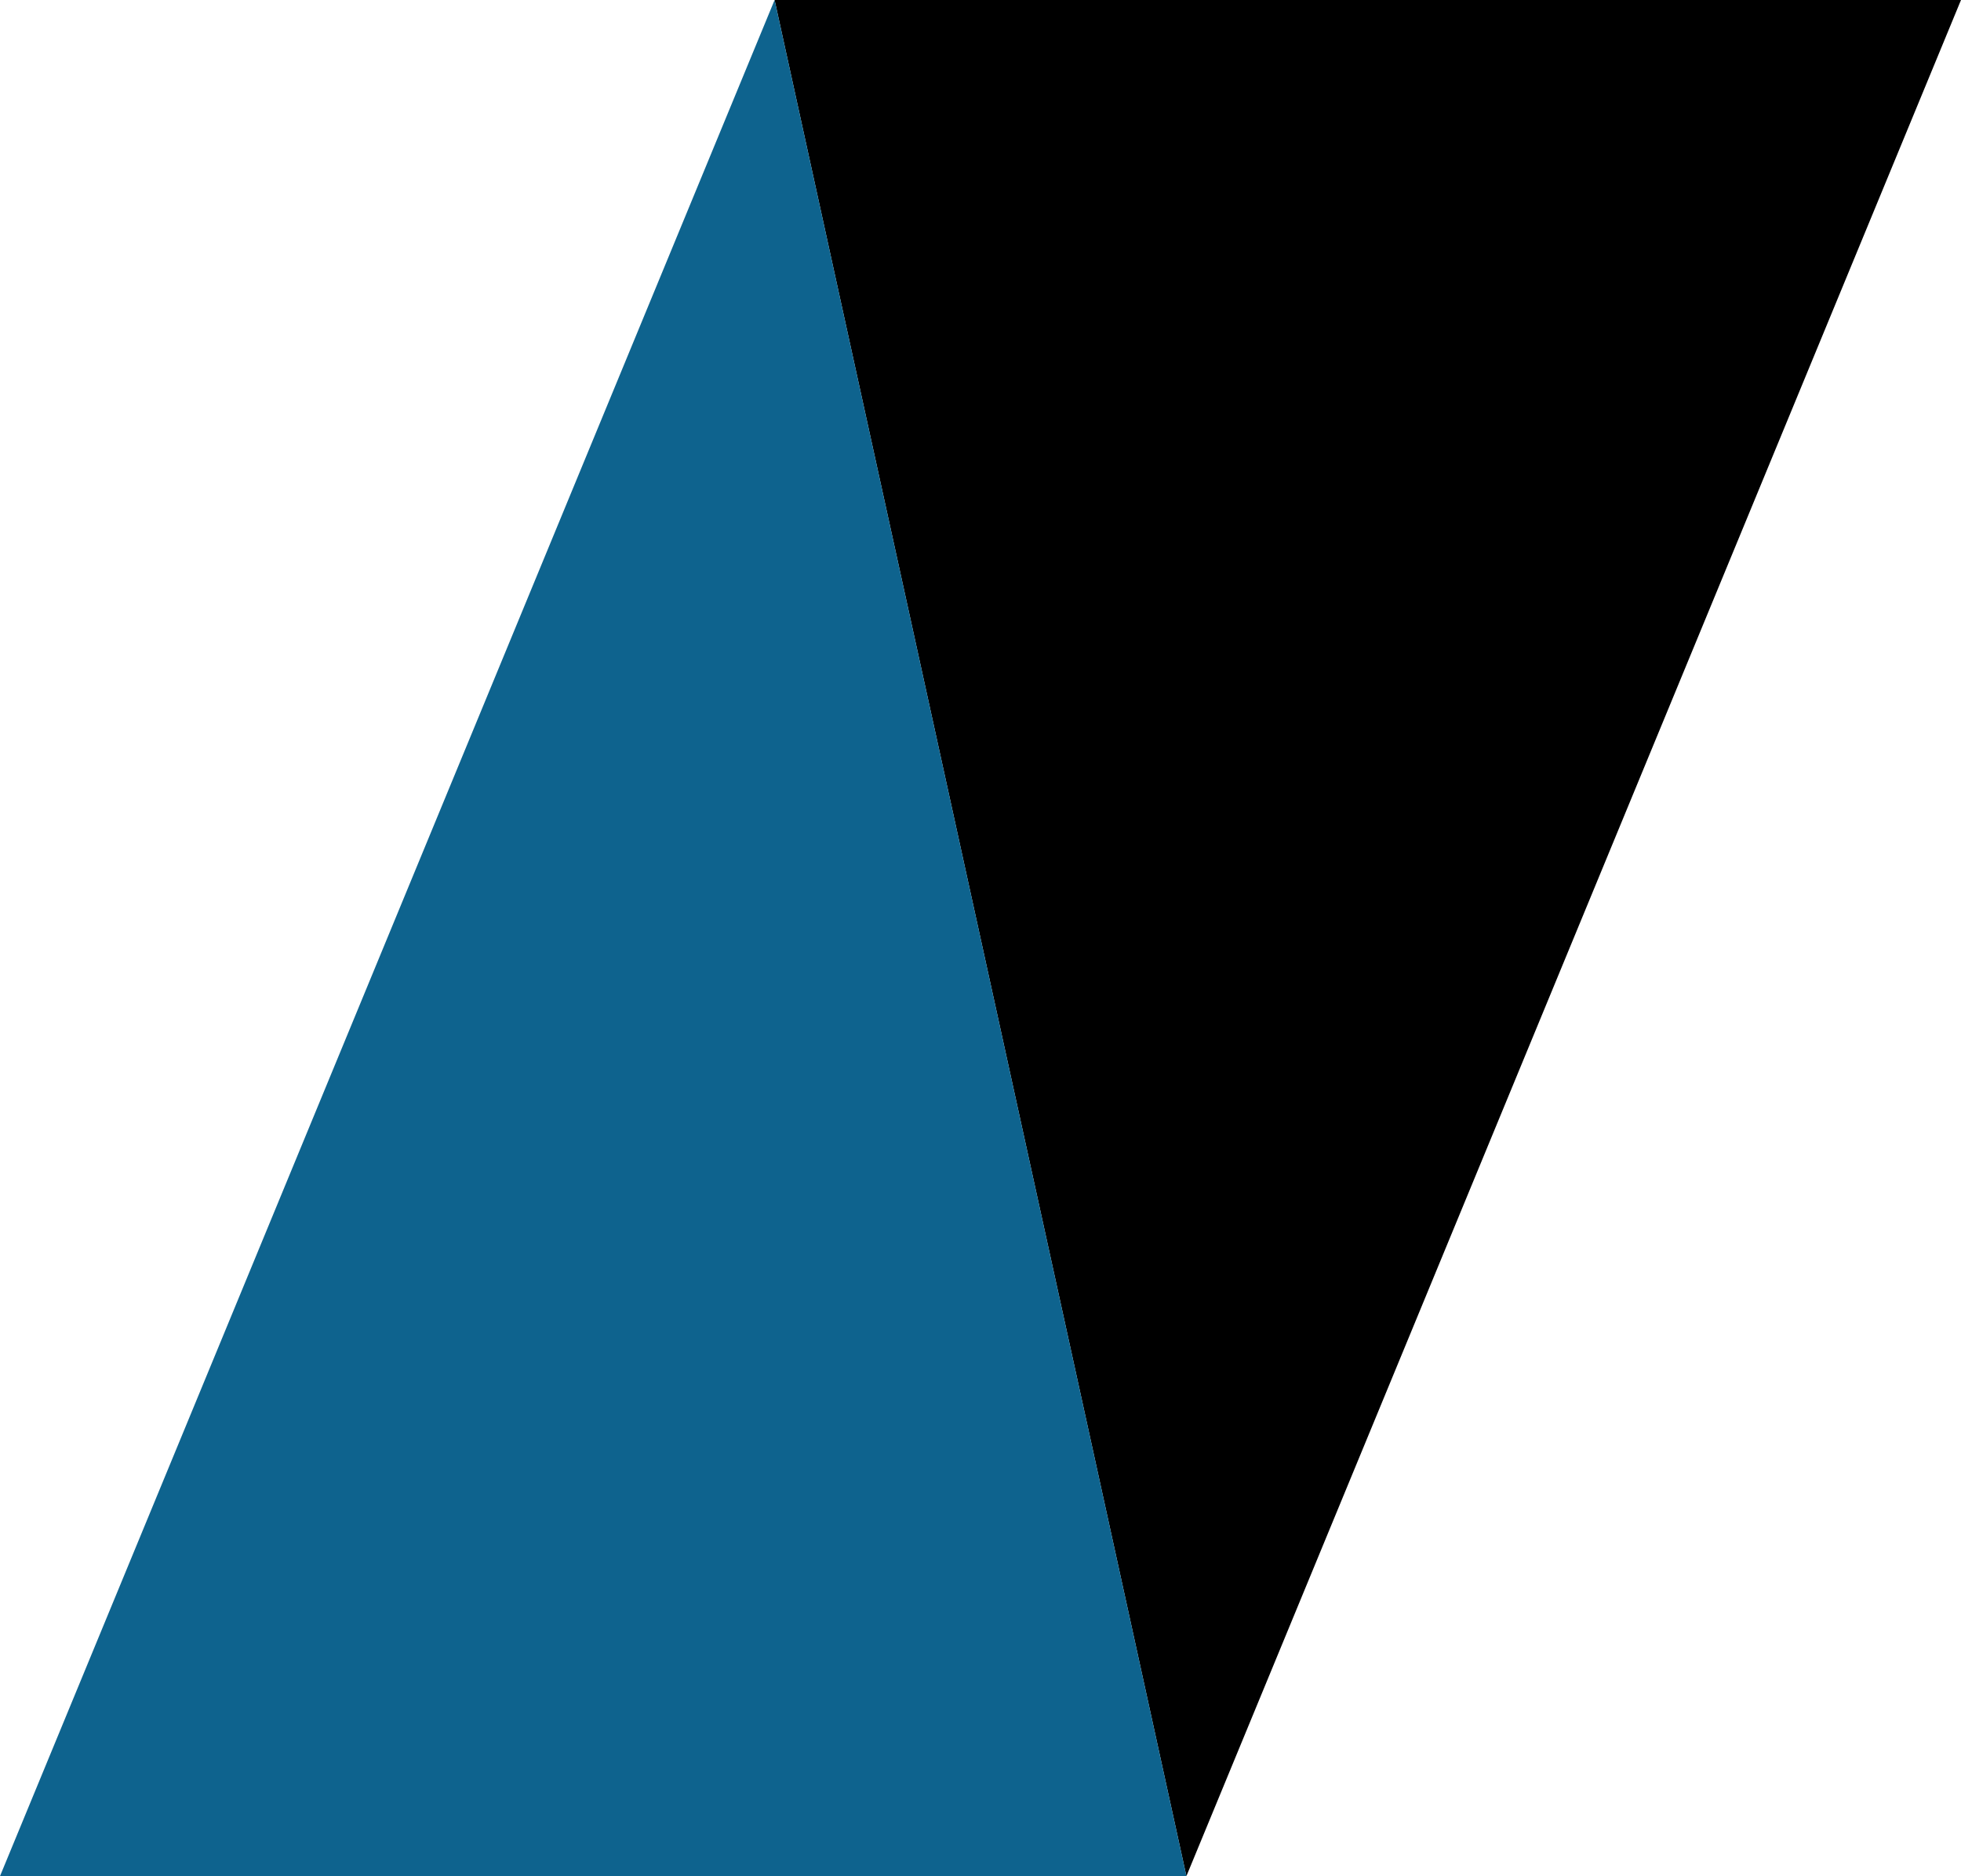 <svg xmlns="http://www.w3.org/2000/svg" class="inline large" viewBox="0 0 70 66.98" preserveAspectRatio="xMidYMid meet" role="img">
  <title>Book 1, Prop 38 -- Right parallelogram</title>
  <polygon class="fill-black" points="70,0 42.35,66.98 27.65,0 " style="fill:#000000;fill-opacity:1;stroke-opacity:0;"/>
  <polygon class="fill-blue" points="0,66.98 42.35,66.98 27.65,0 " style="fill:#0e638e;fill-opacity:1;stroke-opacity:0;"/>
</svg>
